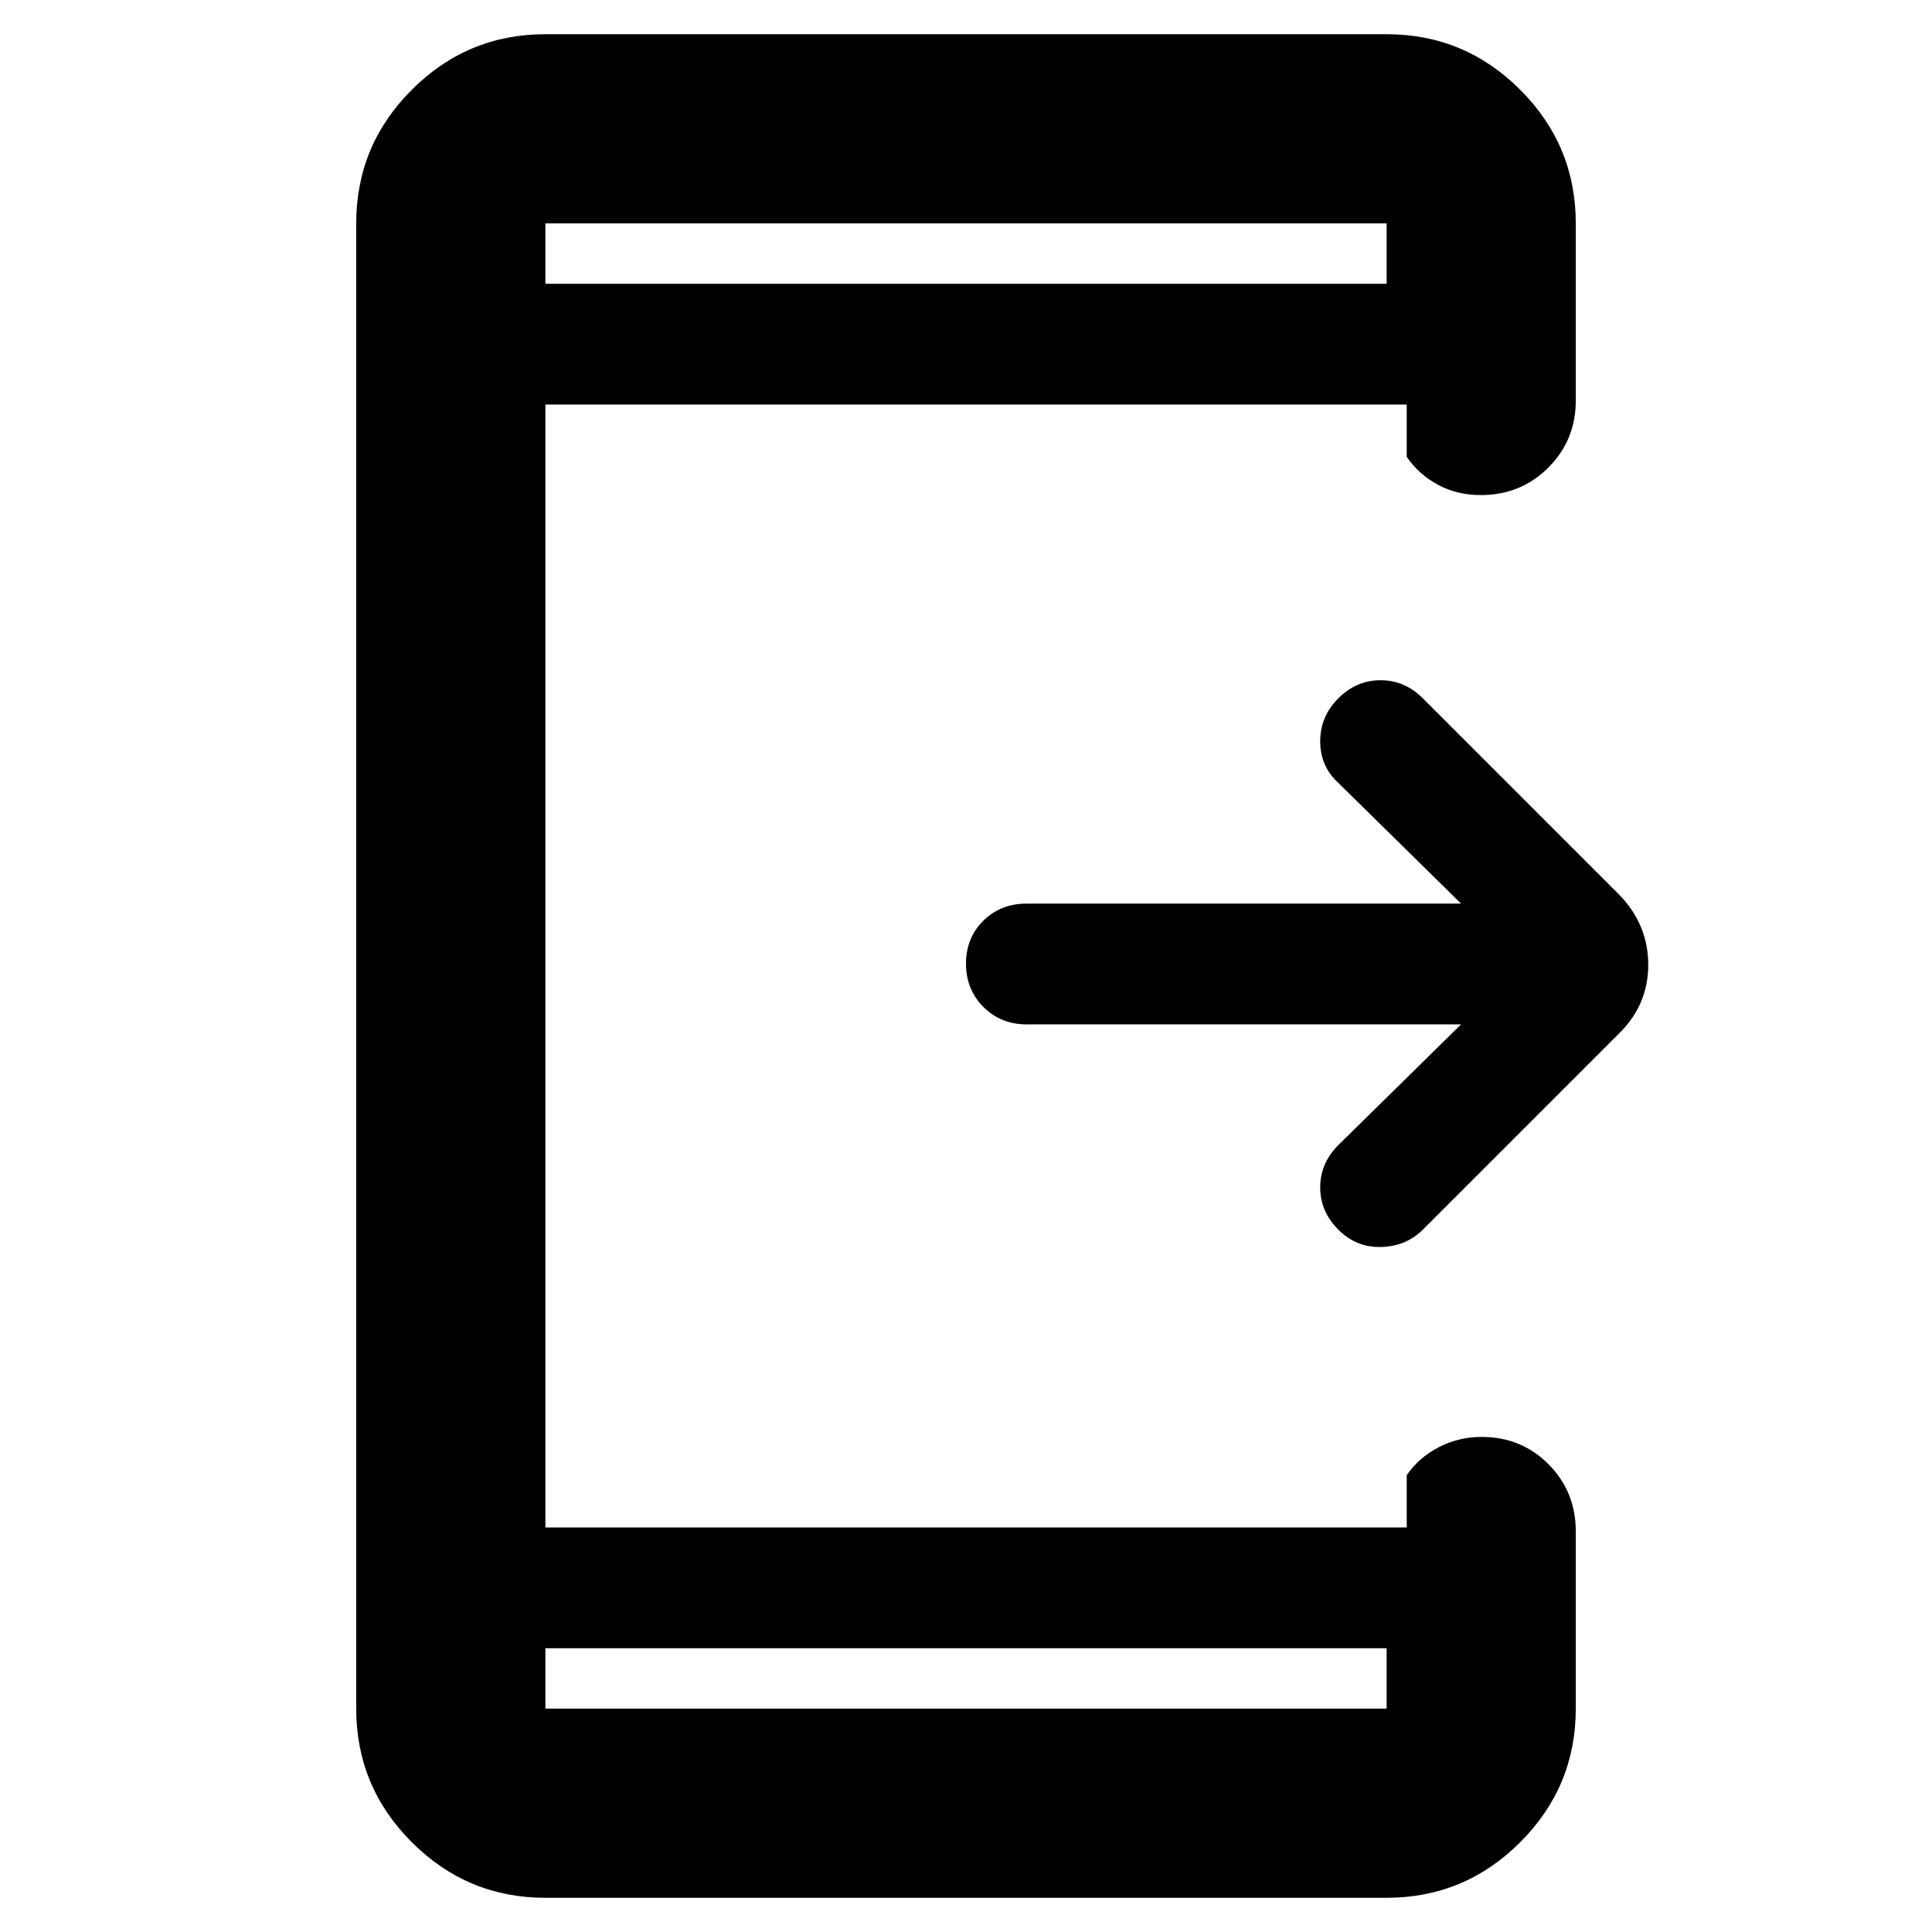 <svg xmlns="http://www.w3.org/2000/svg" width="48" height="48" viewBox="0 -960 960 960"><path d="M726-451H510q-12.75 0-21.375-8.675-8.625-8.676-8.625-21.5 0-12.825 8.625-21.325T510-511h216l-61-60q-9-8.25-9-20.625T665-613q9-9 21-9t21 9l98 98q14 14.727 14 34.364Q819-461 805-447l-98 98q-8.25 8.25-20.625 8.625T665-349q-9-9-9-21t9-21l61-60ZM271-141v30h418v-30H271Zm0-678h418v-30H271v30Zm0 0v-30 30Zm0 678v30-30Zm0 124q-38.775 0-66.388-27.612Q177-72.225 177-111v-738q0-38.775 27.612-66.387Q232.225-943 271-943h418q38.775 0 66.387 27.613Q783-887.775 783-849v88q0 19.75-13.675 33.375Q755.649-714 735.825-714 724-714 714.5-719.125T699-733v-26H271v558h428v-26q6-8.75 15.888-13.875T736.175-246Q756-246 769.5-232.375 783-218.75 783-199v88q0 38.775-27.613 66.388Q727.775-17 689-17H271Z"/></svg>